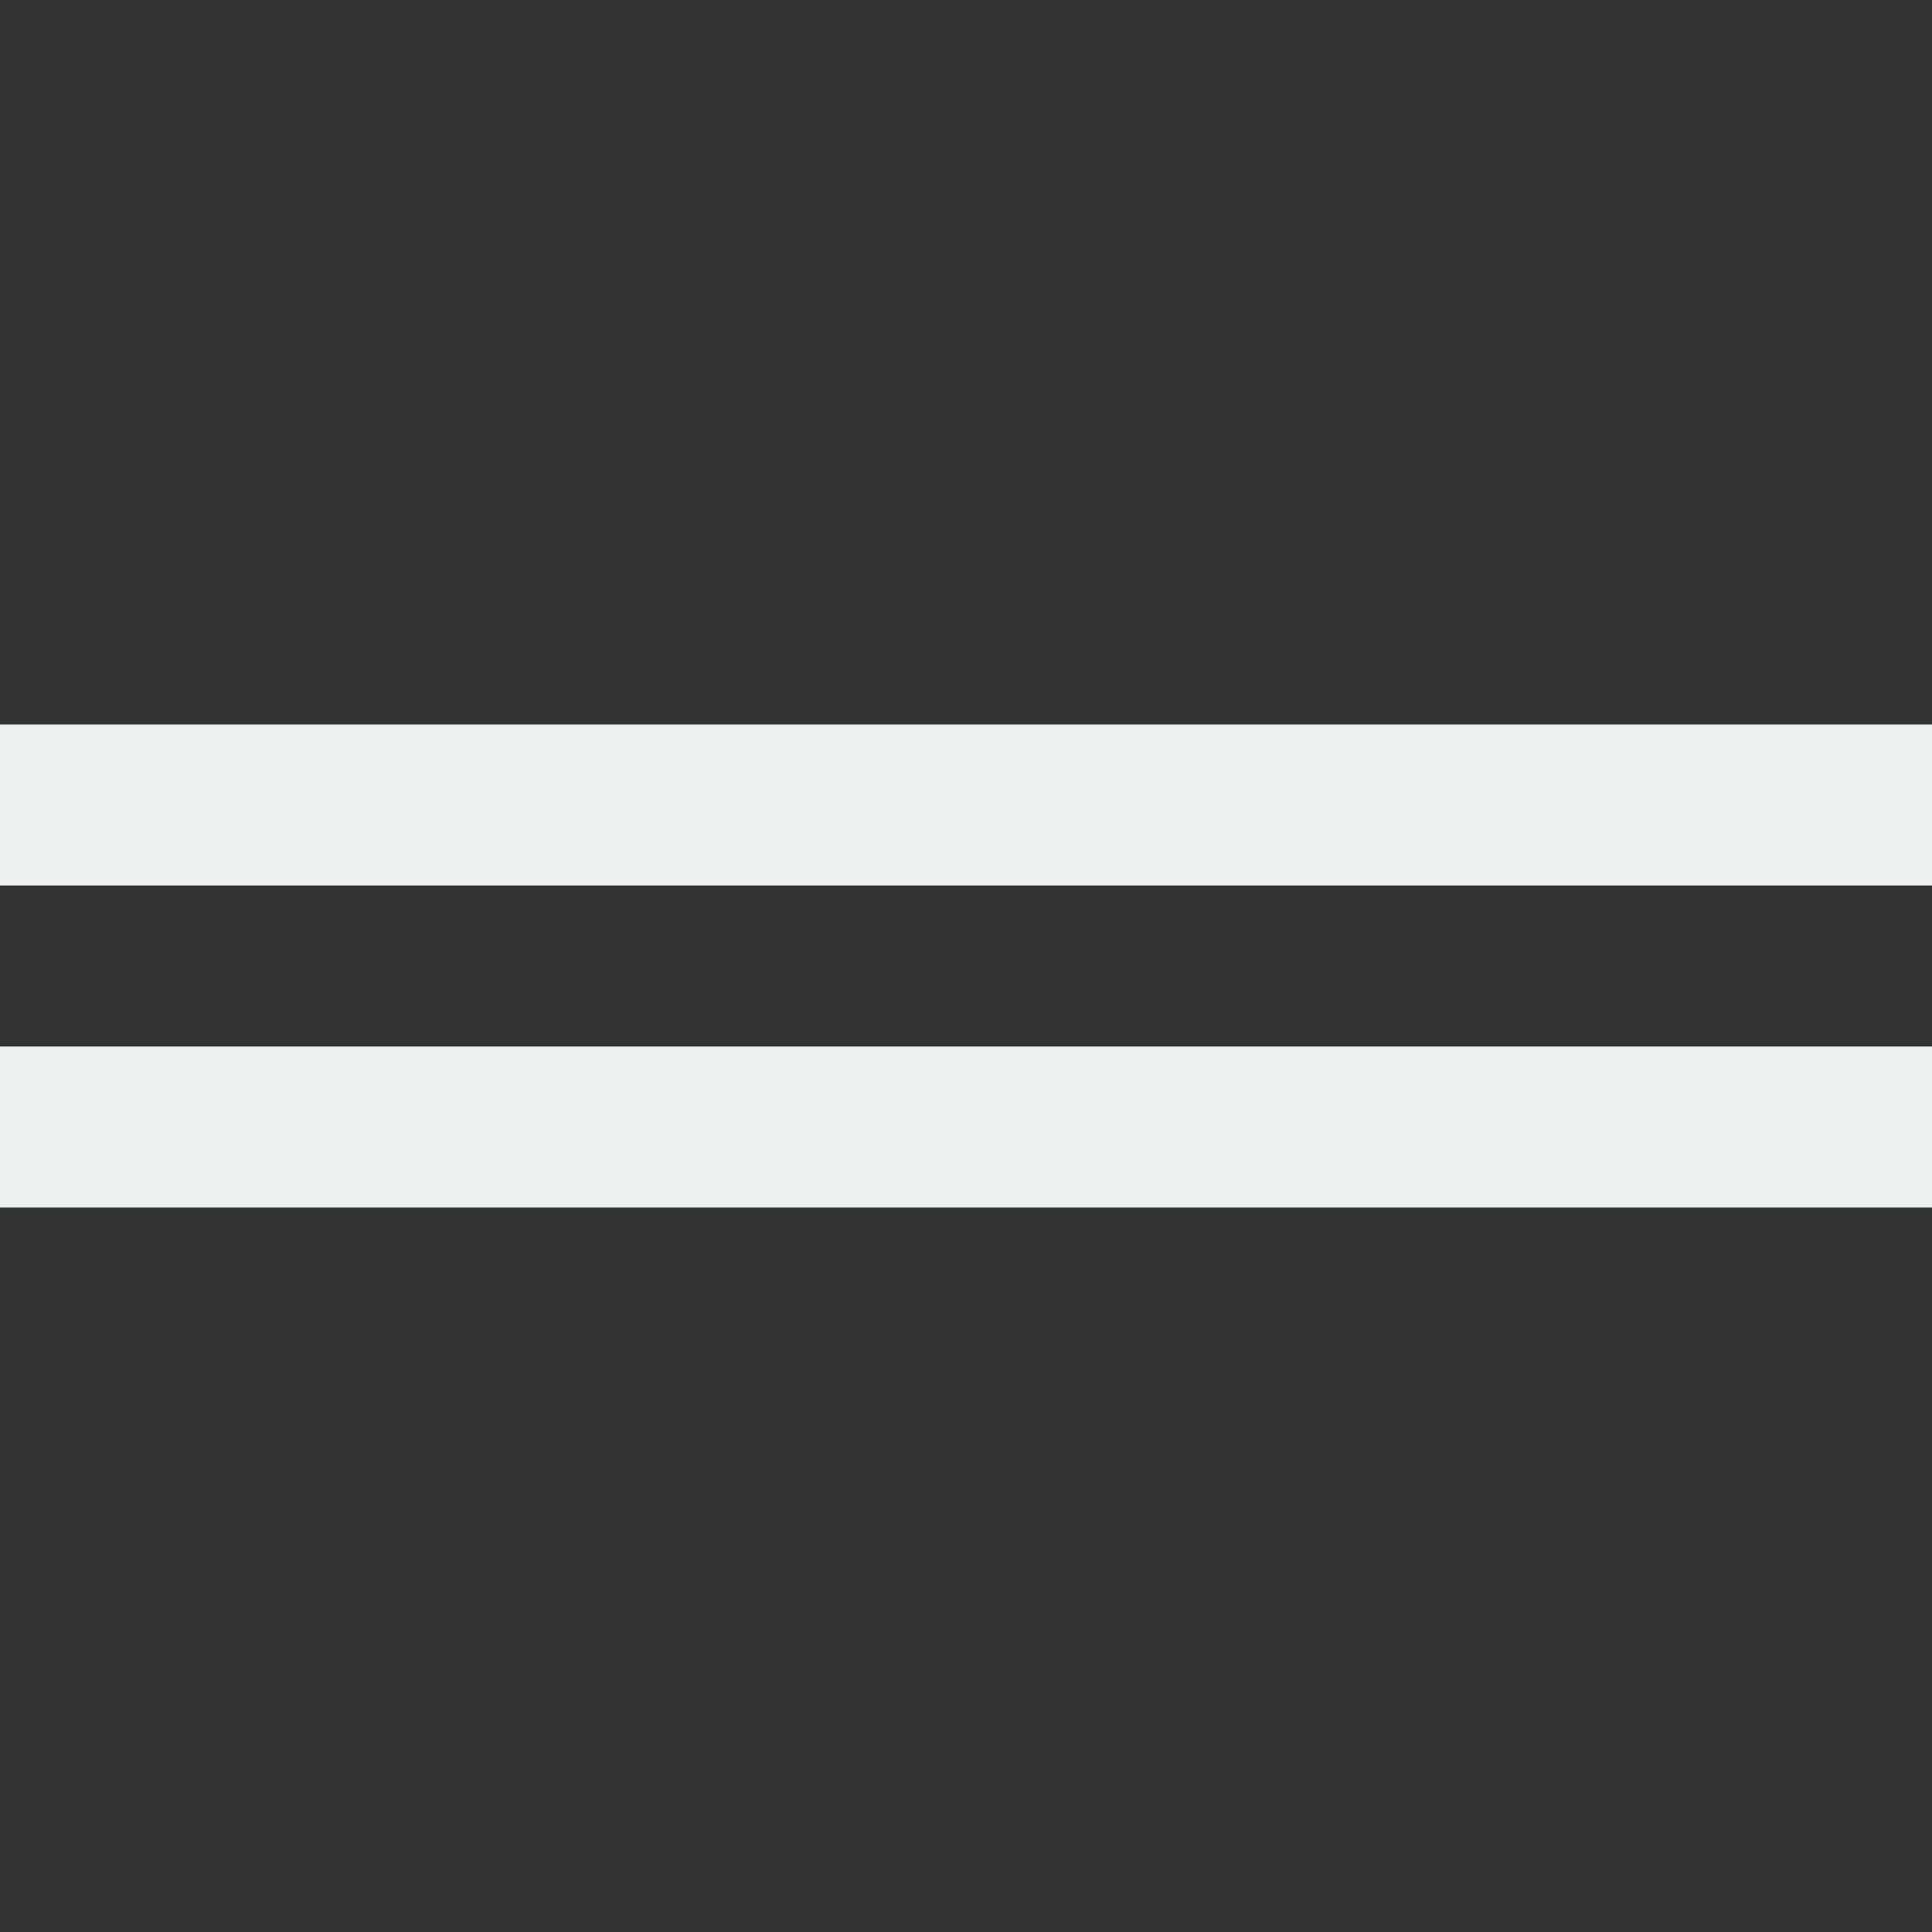 <svg width="48" height="48" viewBox="0 0 48 48" fill="none" xmlns="http://www.w3.org/2000/svg">
<rect x="0" y="0" width="48" height="48" fill="#333333" stroke="none"/>
<rect y="18" width="48" height="4" fill="#ECF1F0"/>
<rect y="26" width="48" height="4" fill="#ECF1F0"/>
</svg>
